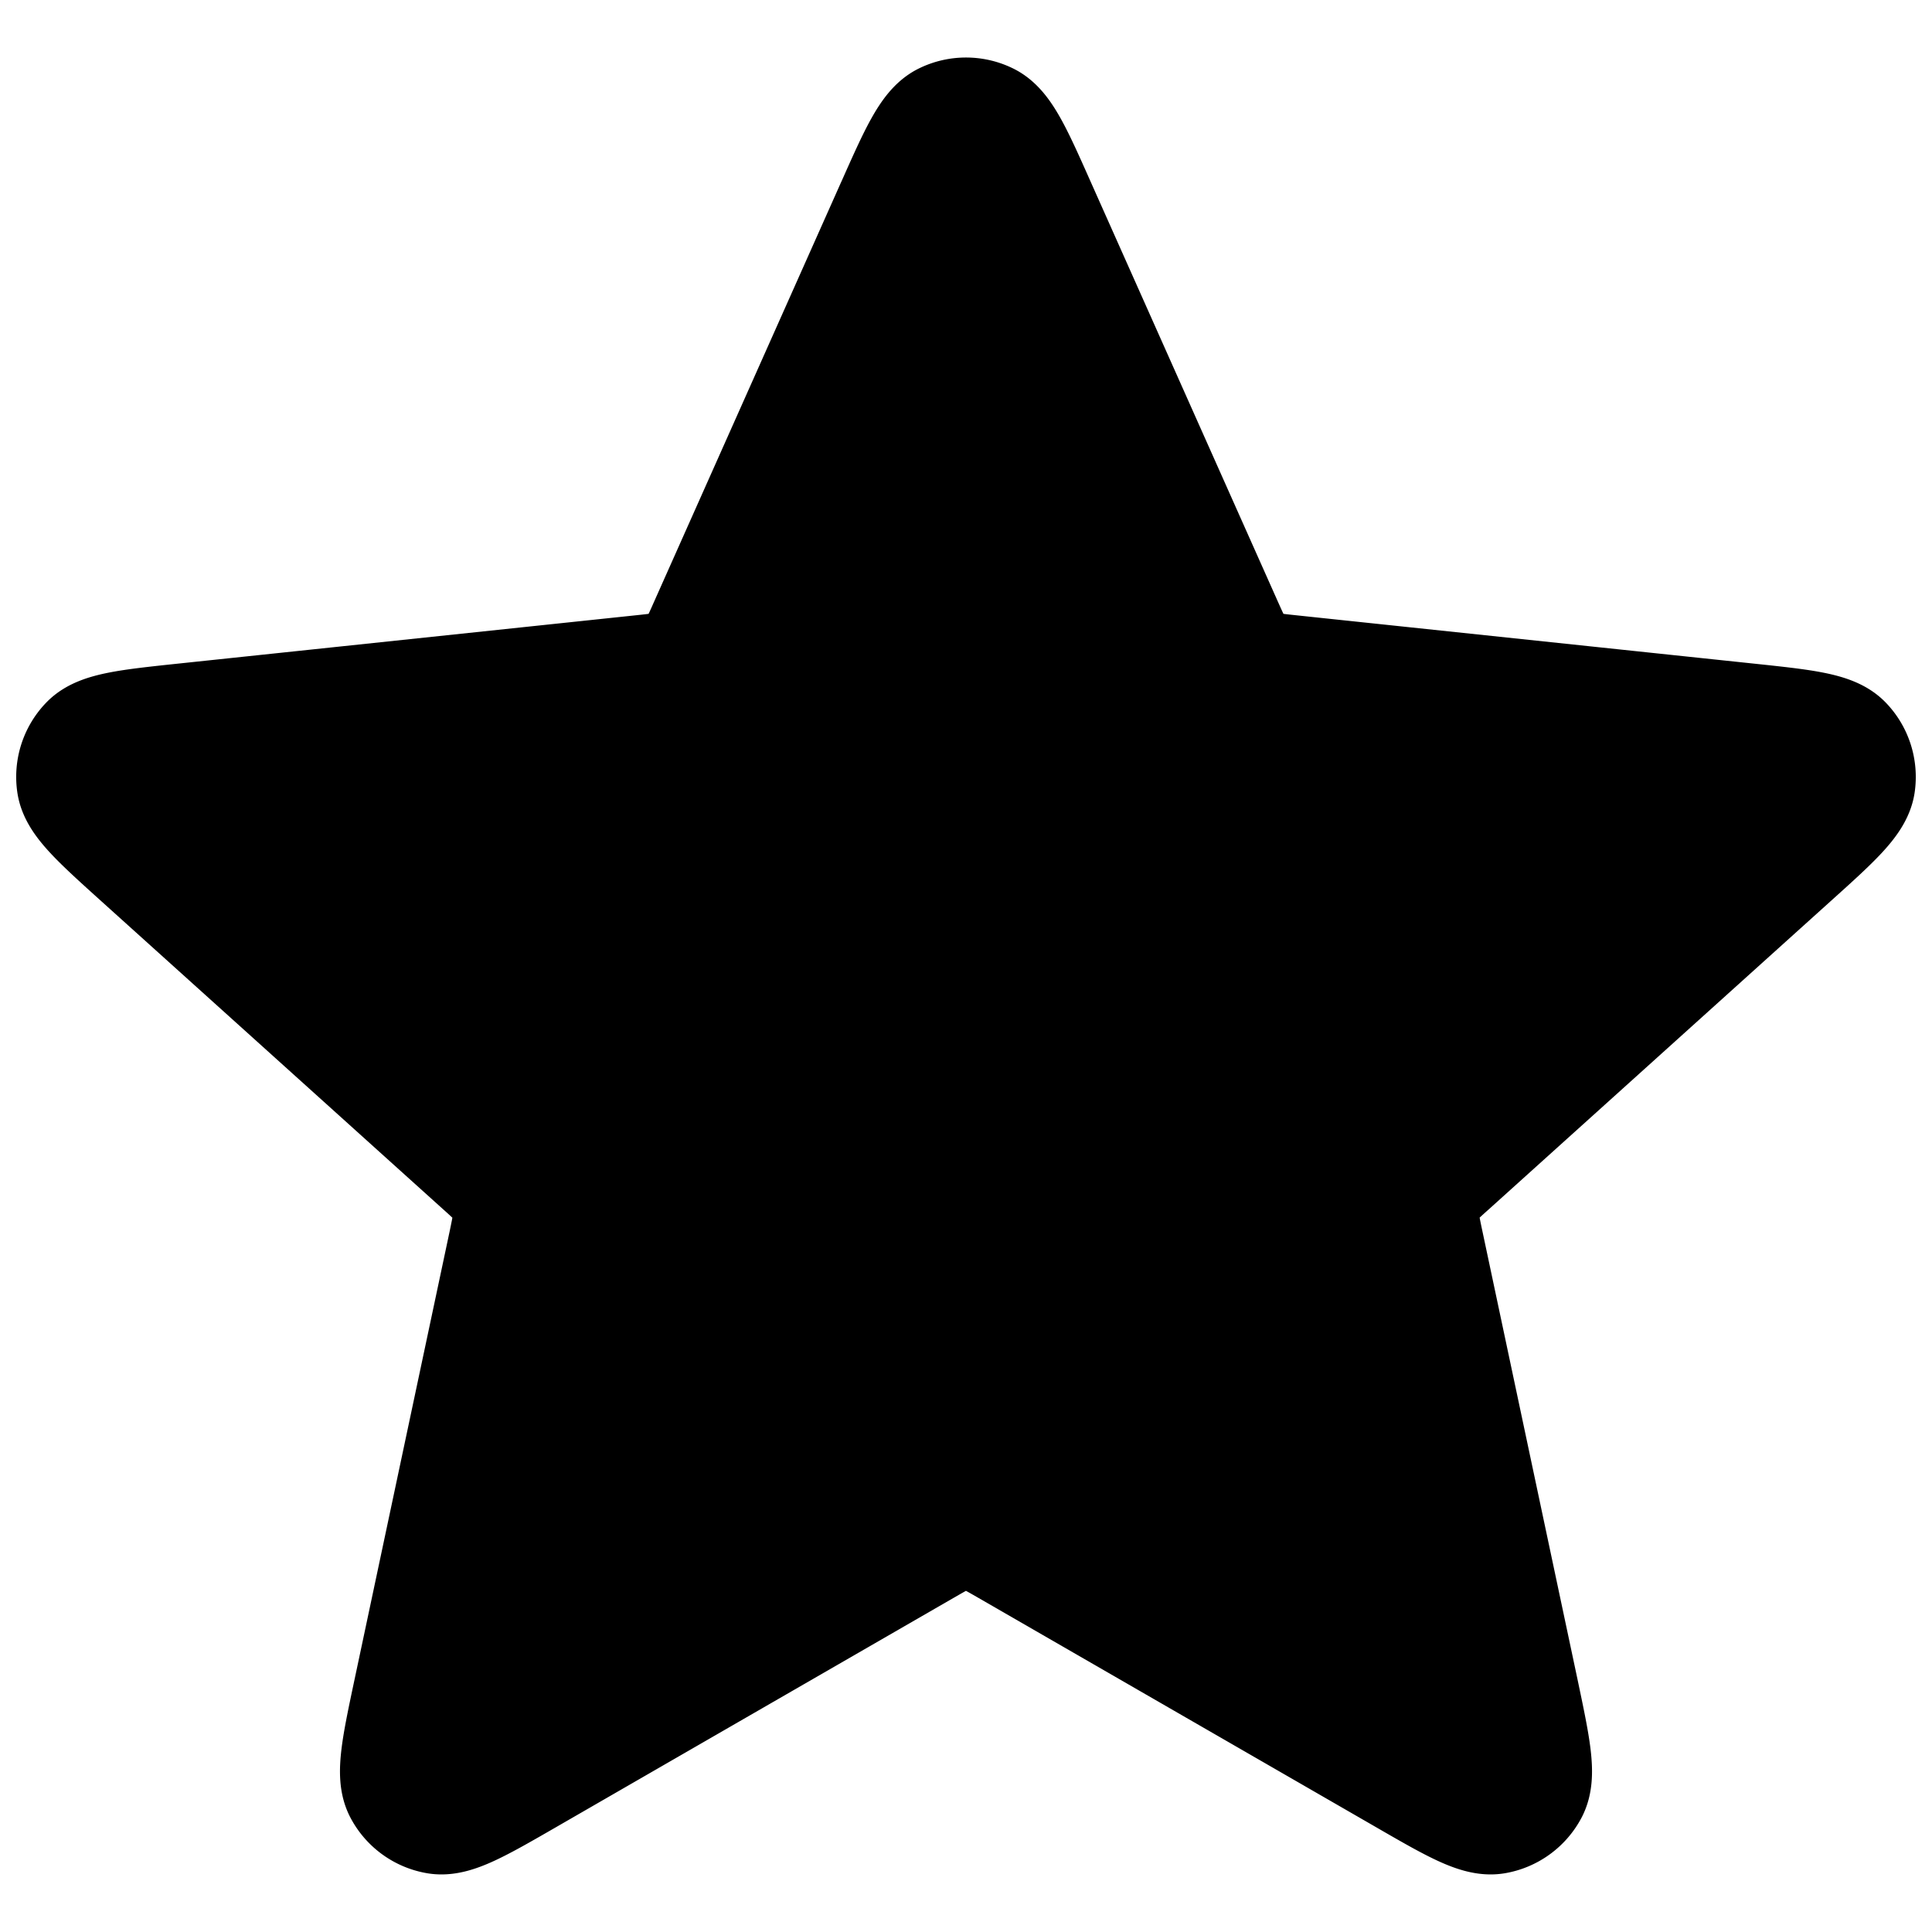 <svg xmlns="http://www.w3.org/2000/svg" xml:space="preserve" stroke-miterlimit="10" style="fill-rule:nonzero;clip-rule:evenodd;stroke-linecap:round;stroke-linejoin:round" viewBox="0 0 24 24"><path stroke="#000" stroke-width="1.4" d="M11.083 2.56c.29-.653.436-.979.638-1.08a.627.627 0 0 1 .558 0c.202.101.348.427.638 1.08l2.315 5.192c.086.192.129.289.195.363.059.065.13.117.211.153.09.04.196.051.406.073l5.653.597c.71.075 1.065.113 1.223.274.137.14.2.336.172.53-.033.224-.298.463-.828.94l-4.223 3.807c-.157.14-.235.211-.285.297a.628.628 0 0 0-.08.248c-.01.1.011.202.055.409l1.18 5.561c.147.698.221 1.047.117 1.248a.628.628 0 0 1-.451.328c-.223.037-.532-.141-1.15-.498l-4.925-2.84c-.183-.105-.274-.158-.372-.179a.63.63 0 0 0-.26 0c-.098.02-.189.074-.372.179l-4.924 2.84c-.619.357-.928.535-1.15.498a.627.627 0 0 1-.452-.328c-.104-.2-.03-.55.118-1.248l1.18-5.561c.043-.207.065-.31.055-.409a.627.627 0 0 0-.081-.248c-.05-.085-.128-.156-.285-.297l-4.223-3.806c-.53-.478-.795-.717-.828-.94a.628.628 0 0 1 .172-.531c.158-.161.513-.199 1.223-.274l5.654-.597c.21-.022.314-.033.405-.073a.627.627 0 0 0 .211-.153c.066-.074.11-.17.195-.363l2.315-5.193Z"/></svg>